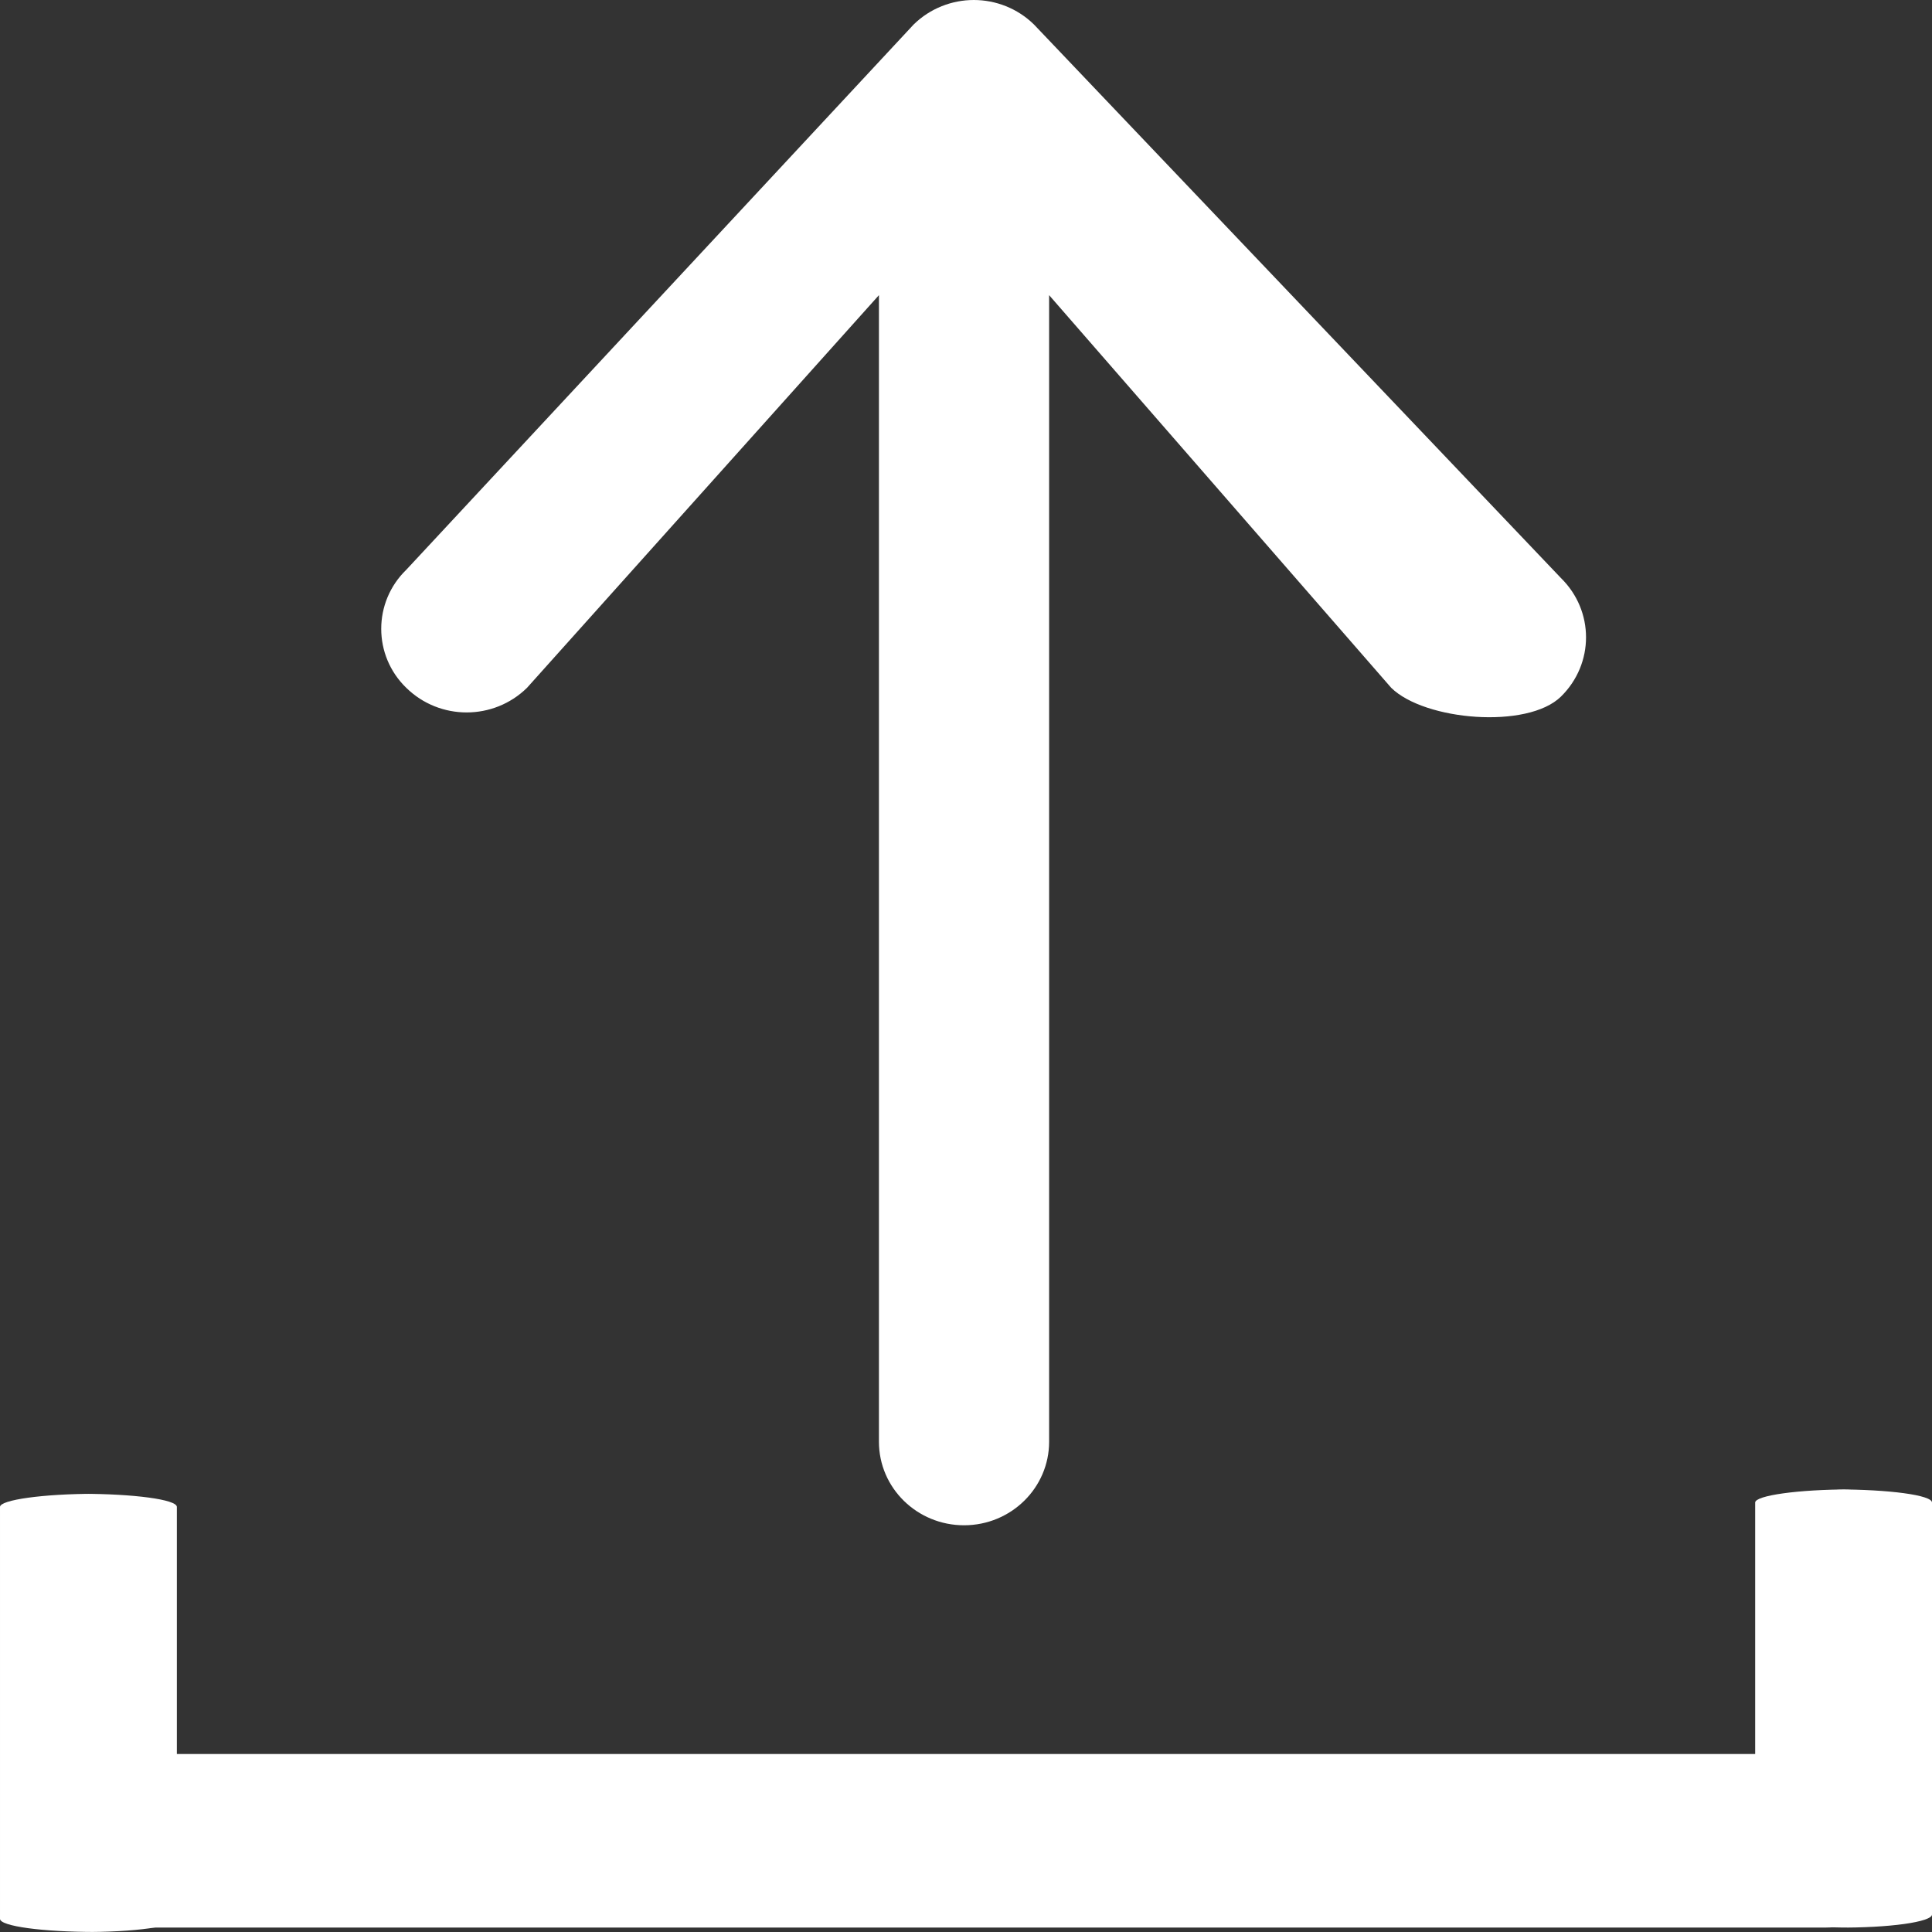 <?xml version="1.0" encoding="utf-8"?>
<!-- Generator: Adobe Illustrator 16.0.0, SVG Export Plug-In . SVG Version: 6.00 Build 0)  -->
<!DOCTYPE svg PUBLIC "-//W3C//DTD SVG 1.1//EN" "http://www.w3.org/Graphics/SVG/1.1/DTD/svg11.dtd">
<svg version="1.1" id="Capa_1" xmlns="http://www.w3.org/2000/svg" xmlns:xlink="http://www.w3.org/1999/xlink" x="0px" y="0px"
	 width="48px" height="48px" viewBox="24.14 19.223 48 48" enable-background="new 24.14 19.223 48 48" xml:space="preserve">
<rect x="24.14" y="19.223" width="48" height="48" fill="#333333" stroke="none"/>
<g>
	<g>
		<path fill="#FFFFFF" d="M69.495,62.8H26.531c-1.317,0-2.379,1.054-2.379,2.336v-0.358c0,1.293,1.073,2.335,2.379,2.335h42.953
			c1.317,0,2.379-1.054,2.379-2.335v0.358C71.885,63.843,70.801,62.8,69.495,62.8z"/>
	</g>
</g>
<g>
	<path fill="#FFFFFF" d="M34.234,36.312c0.83,0.815,2.169,0.815,2.999,0l8.744-9.756v28.487c0,1.152,0.952,2.075,2.114,2.075
		c1.173,0,2.114-0.935,2.114-2.075V26.556l8.5,9.756c0.83,0.815,3.387,1.032,4.217,0.217s0.83-2.129,0-2.944L49.828,19.831
		c-0.41-0.402-0.952-0.608-1.494-0.608c-0.542,0-1.085,0.207-1.494,0.608L34.234,33.379C33.404,34.183,33.404,35.509,34.234,36.312z
		"/>
</g>
<g>
	<g>
		<path fill="#FFFFFF" d="M28.534,66.896V56.662c0-0.185-1.074-0.326-2.38-0.326h0.365c-1.317,0-2.379,0.152-2.379,0.326v10.234
			c0,0.185,1.074,0.326,2.379,0.326h-0.365C27.482,67.233,28.534,67.081,28.534,66.896z"/>
	</g>
</g>
<g>
	<g>
		<path fill="#FFFFFF" d="M72.14,66.788V56.553c0-0.185-1.074-0.326-2.379-0.326h0.365c-1.317,0-2.379,0.152-2.379,0.326v10.234
			c0,0.185,1.073,0.326,2.379,0.326H69.76C71.089,67.125,72.14,66.972,72.14,66.788z"/>
	</g>
</g>
</svg>

